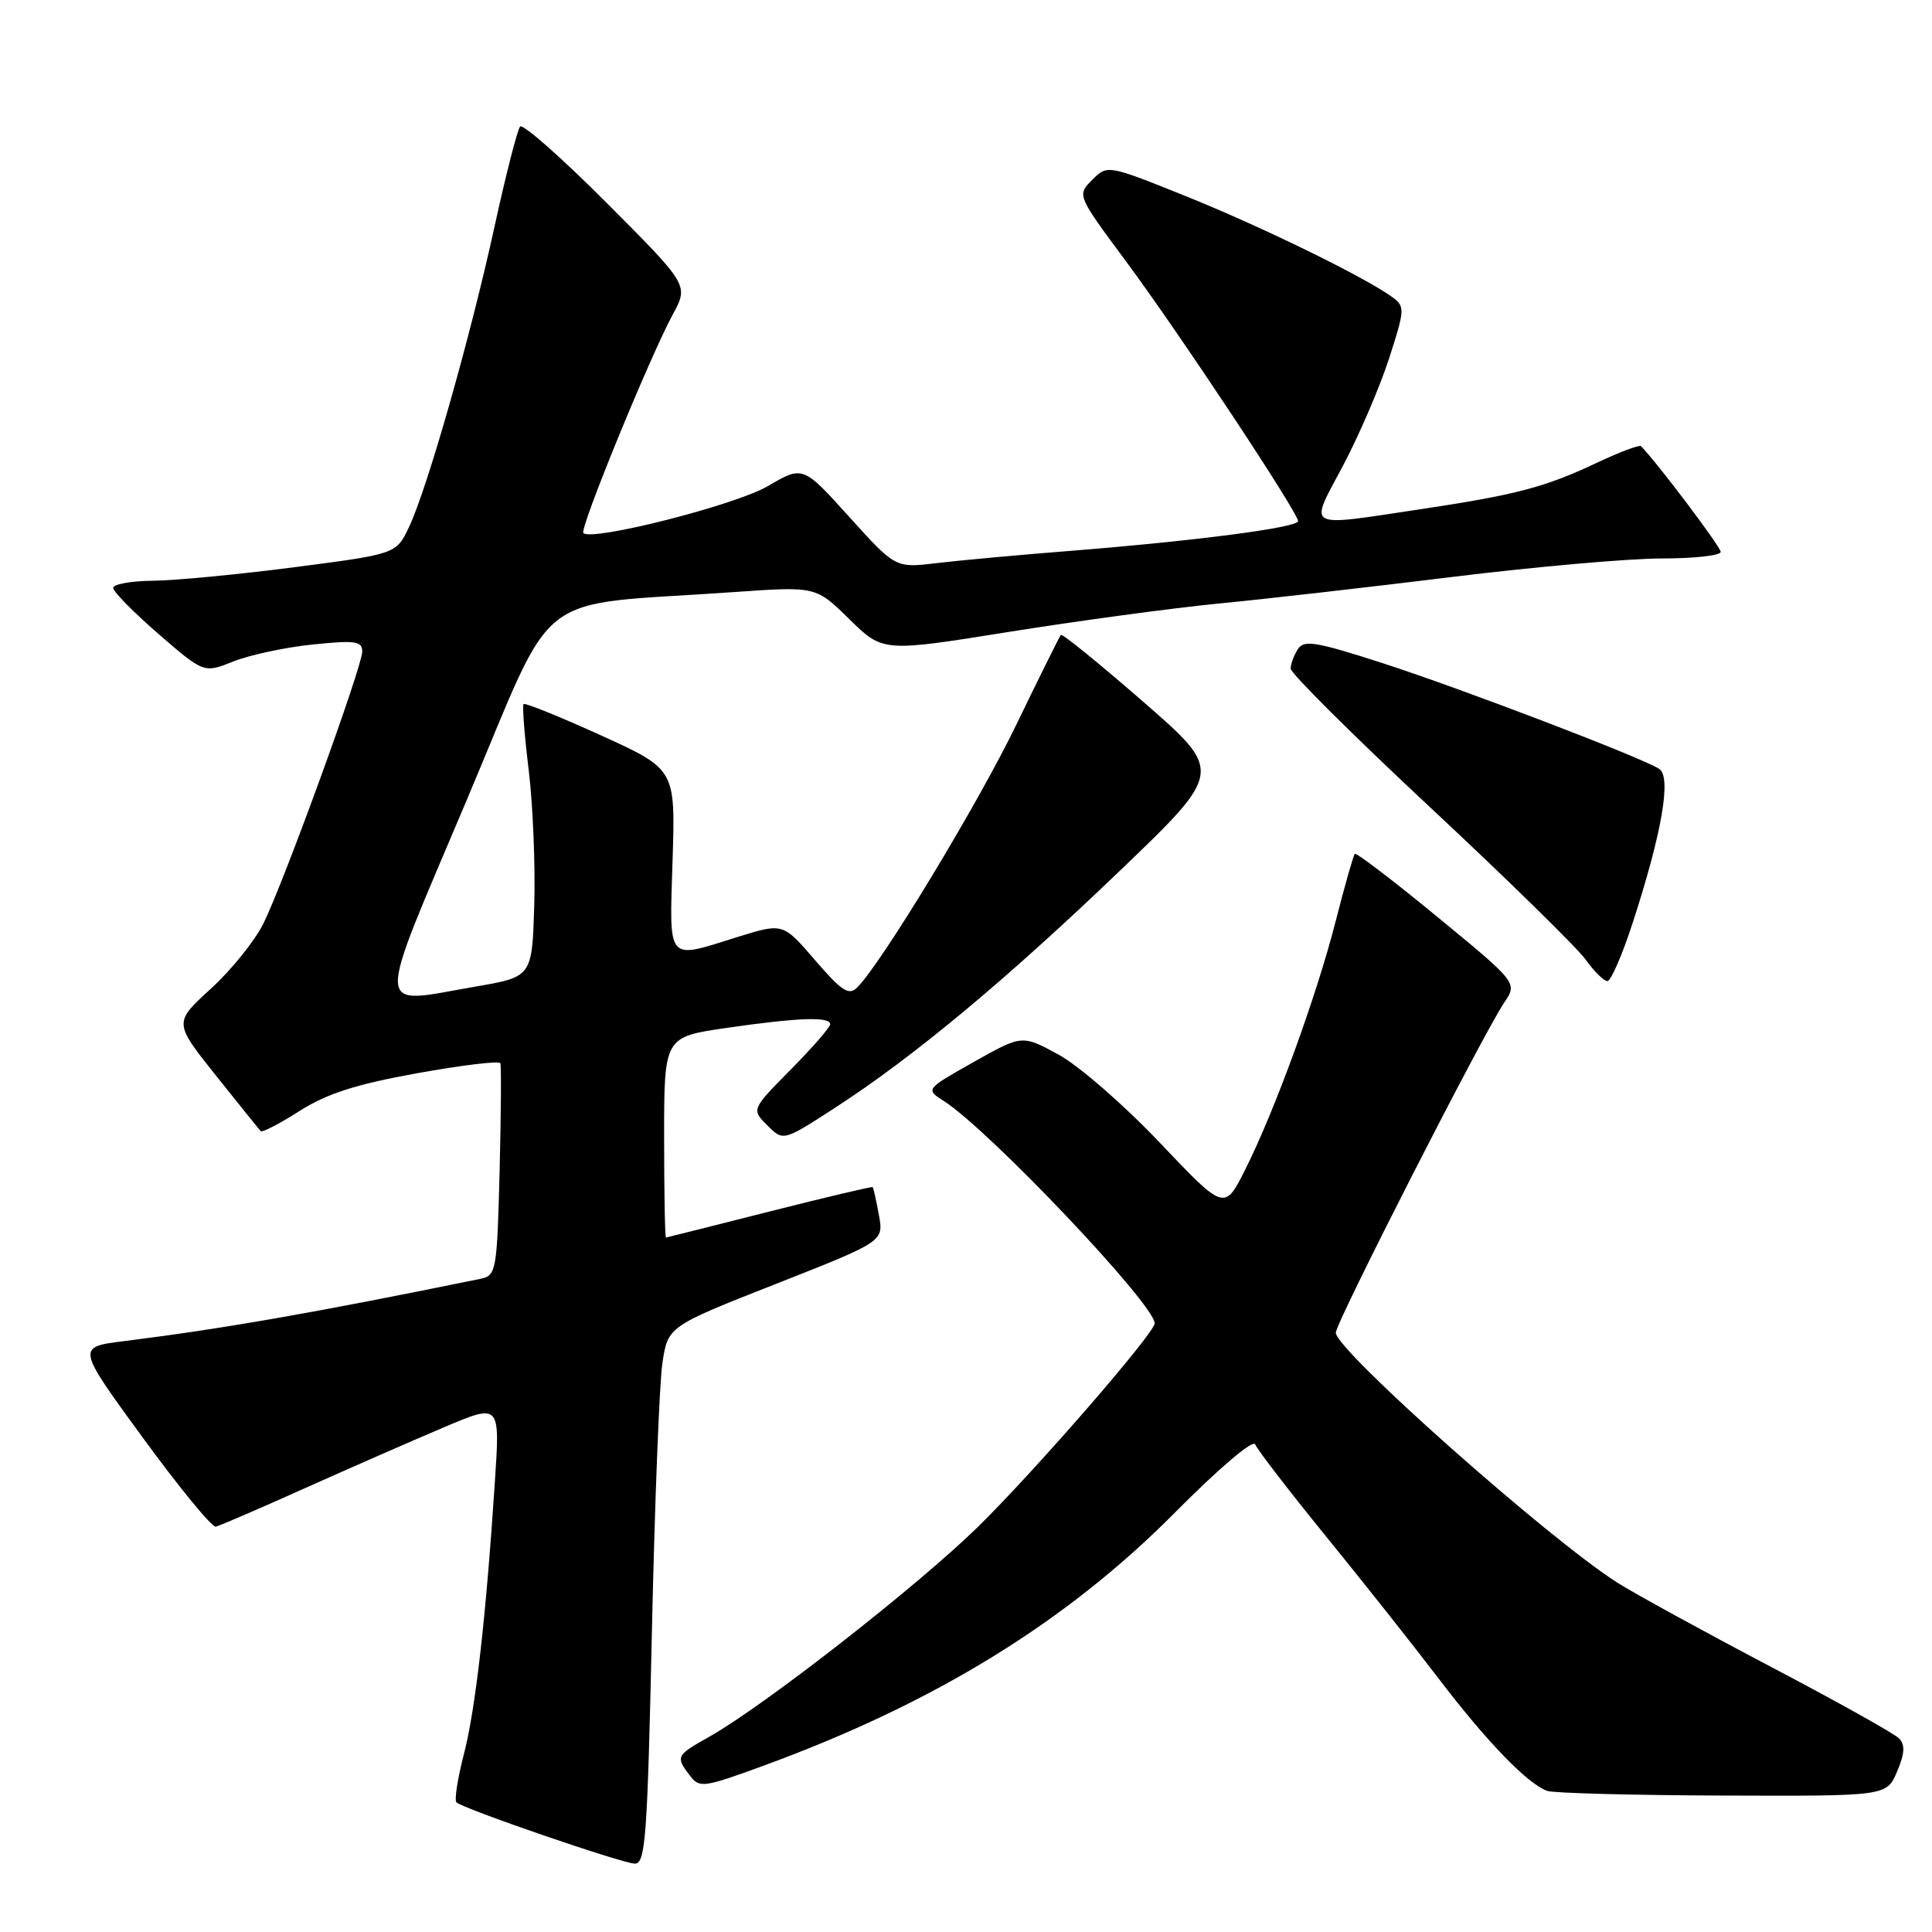 <?xml version="1.0" encoding="UTF-8" standalone="no"?>
<!DOCTYPE svg PUBLIC "-//W3C//DTD SVG 1.1//EN" "http://www.w3.org/Graphics/SVG/1.1/DTD/svg11.dtd" >
<svg xmlns="http://www.w3.org/2000/svg" xmlns:xlink="http://www.w3.org/1999/xlink" version="1.1" viewBox="0 0 256 256">
 <g >
 <path fill="currentColor"
d=" M 86.38 216.25 C 86.75 199.34 87.37 183.31 87.77 180.63 C 88.50 175.76 88.50 175.76 102.80 170.13 C 117.10 164.50 117.10 164.50 116.46 161.00 C 116.11 159.07 115.74 157.41 115.63 157.30 C 115.53 157.20 109.38 158.65 101.97 160.53 C 94.56 162.41 88.39 163.96 88.25 163.98 C 88.11 163.99 88.00 158.02 88.00 150.70 C 88.00 137.40 88.00 137.40 96.30 136.20 C 105.77 134.83 110.00 134.68 110.00 135.72 C 110.00 136.11 107.65 138.82 104.78 141.72 C 99.56 147.01 99.56 147.01 101.68 149.12 C 103.79 151.23 103.79 151.23 110.64 146.79 C 121.02 140.07 133.23 129.91 148.40 115.37 C 162.10 102.23 162.10 102.23 151.50 93.00 C 145.67 87.92 140.75 83.93 140.57 84.13 C 140.39 84.34 137.74 89.67 134.68 96.00 C 129.61 106.49 116.84 127.59 113.59 130.84 C 112.48 131.95 111.55 131.35 108.00 127.23 C 103.75 122.29 103.75 122.29 97.78 124.14 C 88.20 127.13 88.70 127.72 89.12 113.96 C 89.50 101.93 89.50 101.93 79.61 97.43 C 74.17 94.96 69.57 93.10 69.38 93.29 C 69.19 93.48 69.49 97.43 70.06 102.07 C 70.62 106.71 70.95 114.76 70.79 119.97 C 70.50 129.44 70.50 129.44 63.00 130.73 C 49.45 133.06 49.54 135.11 61.85 106.00 C 74.01 77.25 69.99 80.38 97.30 78.45 C 108.11 77.69 108.11 77.69 112.55 82.05 C 116.99 86.41 116.99 86.41 133.74 83.72 C 142.96 82.25 155.45 80.56 161.50 79.97 C 167.55 79.39 181.46 77.80 192.42 76.45 C 203.37 75.10 215.86 74.00 220.17 74.00 C 224.48 74.00 228.00 73.61 228.00 73.13 C 228.00 72.46 219.62 61.34 217.44 59.12 C 217.24 58.91 214.63 59.89 211.66 61.29 C 204.78 64.55 200.91 65.57 188.26 67.47 C 172.68 69.80 173.44 70.22 177.93 61.75 C 180.05 57.76 182.79 51.39 184.03 47.59 C 186.16 41.01 186.19 40.61 184.50 39.38 C 180.91 36.75 167.21 30.05 157.12 25.99 C 146.74 21.82 146.74 21.82 144.72 23.84 C 142.70 25.86 142.70 25.86 149.24 34.68 C 156.26 44.15 172.00 67.91 172.00 69.05 C 172.00 69.90 158.61 71.65 142.00 72.98 C 135.12 73.52 127.06 74.26 124.07 74.62 C 118.65 75.27 118.65 75.27 112.52 68.48 C 106.39 61.69 106.39 61.69 101.73 64.42 C 97.45 66.93 78.43 71.76 77.30 70.63 C 76.76 70.10 86.08 47.34 89.16 41.64 C 91.25 37.78 91.25 37.78 80.41 26.91 C 74.45 20.93 69.27 16.36 68.92 16.77 C 68.56 17.17 67.04 23.11 65.54 29.97 C 62.35 44.60 56.62 64.73 54.20 69.83 C 52.50 73.41 52.50 73.41 39.00 75.16 C 31.57 76.12 23.14 76.93 20.25 76.95 C 17.36 76.98 15.00 77.41 15.00 77.90 C 15.00 78.40 17.70 81.14 21.01 84.01 C 27.02 89.21 27.02 89.21 30.94 87.64 C 33.10 86.78 37.82 85.77 41.43 85.40 C 47.08 84.82 48.00 84.95 48.00 86.33 C 48.00 88.32 37.73 116.58 34.93 122.32 C 33.80 124.62 30.66 128.53 27.95 131.00 C 23.02 135.50 23.02 135.50 28.60 142.50 C 31.67 146.35 34.35 149.67 34.55 149.88 C 34.76 150.09 37.08 148.88 39.71 147.20 C 43.31 144.91 47.17 143.67 55.27 142.21 C 61.20 141.14 66.16 140.54 66.30 140.88 C 66.43 141.22 66.39 147.69 66.20 155.25 C 65.86 168.43 65.75 169.02 63.67 169.45 C 41.43 173.99 29.71 176.04 16.33 177.72 C 10.16 178.50 10.16 178.50 18.92 190.50 C 23.74 197.10 28.10 202.41 28.59 202.29 C 29.09 202.18 34.45 199.87 40.50 197.15 C 46.55 194.44 54.82 190.82 58.88 189.10 C 66.26 185.98 66.26 185.98 65.58 196.24 C 64.40 214.30 63.00 226.58 61.45 232.51 C 60.63 235.69 60.19 238.52 60.48 238.82 C 61.32 239.65 82.31 246.87 84.10 246.94 C 85.53 246.99 85.78 243.56 86.38 216.25 Z  M 251.37 234.75 C 252.39 232.34 252.46 231.20 251.63 230.34 C 251.01 229.71 243.30 225.40 234.50 220.78 C 225.70 216.15 216.63 211.18 214.34 209.73 C 205.20 203.93 177.00 178.90 177.00 176.59 C 177.00 175.25 196.48 137.07 199.31 132.86 C 201.08 130.23 201.08 130.23 190.48 121.51 C 184.65 116.71 179.72 112.95 179.52 113.14 C 179.33 113.34 178.19 117.33 177.00 122.00 C 174.47 131.93 168.92 147.18 165.00 154.97 C 162.25 160.44 162.25 160.44 153.67 151.40 C 148.95 146.43 142.92 141.18 140.26 139.74 C 135.43 137.11 135.43 137.11 129.02 140.72 C 122.62 144.33 122.62 144.33 125.06 145.89 C 131.05 149.71 153.00 172.85 153.00 175.35 C 153.00 176.65 137.00 195.06 129.54 202.36 C 121.45 210.26 101.18 226.09 93.91 230.17 C 89.57 232.61 89.50 232.76 91.41 235.27 C 92.68 236.95 93.20 236.88 101.13 233.98 C 123.83 225.68 141.29 214.94 155.68 200.43 C 161.49 194.57 166.05 190.69 166.32 191.39 C 166.58 192.06 170.79 197.54 175.69 203.56 C 180.59 209.58 187.34 218.10 190.69 222.50 C 196.99 230.77 202.39 236.35 205.00 237.30 C 205.82 237.60 216.29 237.88 228.25 237.92 C 249.99 238.00 249.99 238.00 251.37 234.75 Z  M 216.35 122.25 C 220.23 110.32 221.50 102.93 219.85 101.88 C 217.45 100.34 193.79 91.30 183.20 87.87 C 174.37 85.02 172.77 84.75 171.97 86.02 C 171.45 86.83 171.02 88.00 171.02 88.60 C 171.01 89.21 179.35 97.50 189.55 107.02 C 199.75 116.54 209.01 125.61 210.12 127.17 C 211.23 128.72 212.52 130.00 212.99 130.00 C 213.45 130.00 214.97 126.51 216.35 122.25 Z "/>
</g>
</svg>
